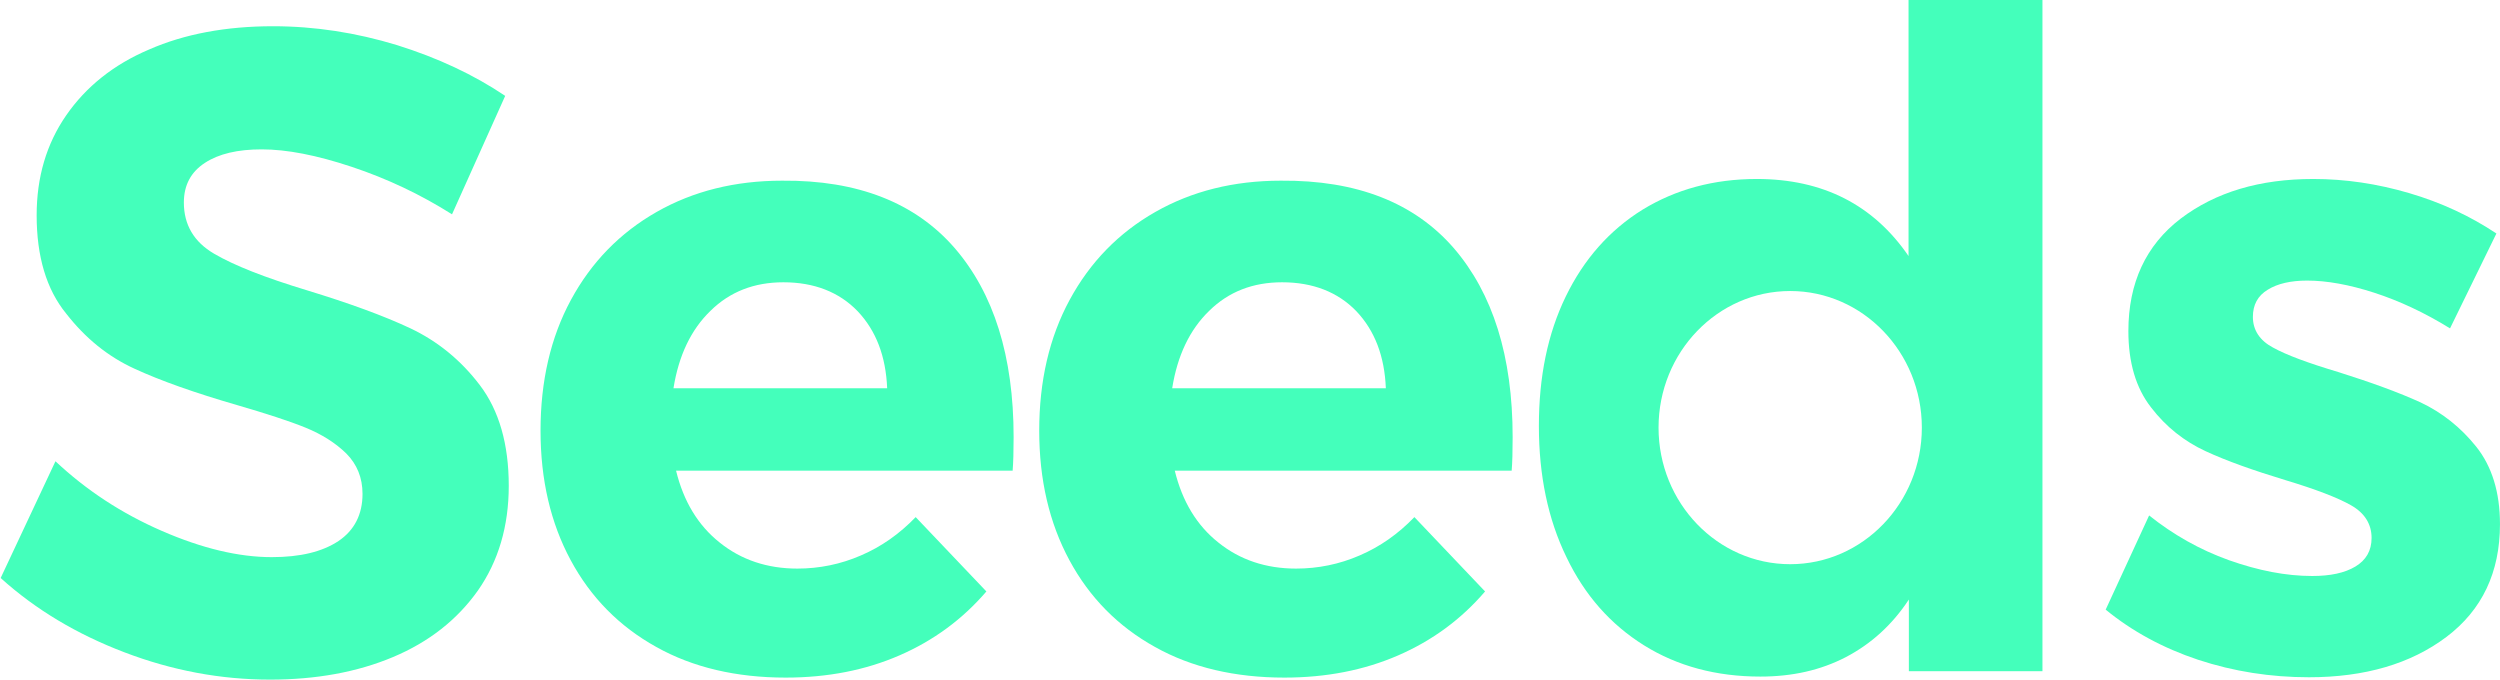 <svg width="103" height="28" viewBox="0 0 103 28" fill="none" xmlns="http://www.w3.org/2000/svg">
<path d="M14.495 6.875C13.039 6.39 11.81 6.154 10.782 6.154C9.793 6.154 9.018 6.335 8.444 6.709C7.869 7.083 7.575 7.624 7.575 8.345C7.575 9.259 7.989 9.966 8.818 10.451C9.646 10.937 10.915 11.436 12.652 11.962C14.375 12.489 15.791 13.002 16.913 13.529C18.022 14.055 18.984 14.832 19.772 15.871C20.561 16.911 20.961 18.297 20.961 20.016C20.961 21.679 20.534 23.121 19.692 24.327C18.837 25.533 17.675 26.448 16.192 27.071C14.709 27.695 13.013 28 11.129 28C9.098 28 7.094 27.626 5.131 26.877C3.167 26.129 1.47 25.117 0.027 23.814L2.285 19.004C3.554 20.196 5.01 21.152 6.667 21.873C8.323 22.594 9.833 22.954 11.196 22.954C12.371 22.954 13.28 22.733 13.948 22.289C14.602 21.846 14.936 21.194 14.936 20.349C14.936 19.683 14.709 19.129 14.268 18.685C13.828 18.255 13.266 17.895 12.585 17.618C11.904 17.341 10.955 17.036 9.766 16.689C8.043 16.19 6.627 15.691 5.545 15.192C4.449 14.693 3.514 13.931 2.726 12.919C1.911 11.921 1.51 10.562 1.51 8.871C1.51 7.305 1.911 5.933 2.726 4.754C3.541 3.576 4.676 2.661 6.146 2.038C7.602 1.4 9.312 1.081 11.249 1.081C12.973 1.081 14.669 1.345 16.352 1.857C18.036 2.384 19.518 3.077 20.814 3.95L18.623 8.83C17.328 8.012 15.952 7.36 14.495 6.875Z" fill="#44FFBB"/>
<path d="M39.329 10.216C40.946 12.087 41.761 14.679 41.761 18.006C41.761 18.602 41.747 19.059 41.721 19.392H27.854C28.161 20.654 28.762 21.651 29.657 22.358C30.539 23.065 31.608 23.426 32.85 23.426C33.758 23.426 34.64 23.246 35.468 22.885C36.31 22.525 37.058 21.998 37.726 21.305L40.639 24.368C39.65 25.519 38.461 26.392 37.058 27.002C35.656 27.612 34.093 27.917 32.369 27.917C30.338 27.917 28.548 27.501 27.039 26.655C25.516 25.81 24.34 24.618 23.512 23.079C22.684 21.541 22.27 19.766 22.27 17.743C22.27 15.705 22.684 13.903 23.525 12.351C24.367 10.798 25.543 9.592 27.052 8.733C28.562 7.873 30.285 7.444 32.222 7.444C35.348 7.416 37.713 8.358 39.329 10.216ZM36.551 15.996C36.497 14.679 36.096 13.626 35.335 12.822C34.573 12.032 33.545 11.63 32.276 11.63C31.073 11.63 30.071 12.018 29.27 12.808C28.468 13.584 27.961 14.652 27.747 15.996H36.551Z" fill="#44FFBB"/>
<path d="M59.89 10.216C61.506 12.087 62.321 14.679 62.321 18.006C62.321 18.602 62.308 19.059 62.281 19.392H48.401C48.708 20.654 49.309 21.651 50.204 22.358C51.086 23.065 52.154 23.426 53.397 23.426C54.305 23.426 55.187 23.246 56.015 22.885C56.857 22.525 57.605 21.998 58.273 21.305L61.185 24.368C60.197 25.519 59.008 26.392 57.605 27.002C56.202 27.612 54.639 27.917 52.916 27.917C50.885 27.917 49.095 27.501 47.586 26.655C46.063 25.81 44.887 24.618 44.059 23.079C43.23 21.541 42.816 19.766 42.816 17.743C42.816 15.705 43.23 13.903 44.072 12.351C44.914 10.798 46.089 9.592 47.599 8.733C49.109 7.873 50.832 7.444 52.769 7.444C55.908 7.416 58.273 8.358 59.89 10.216ZM57.097 15.996C57.044 14.679 56.643 13.626 55.882 12.822C55.12 12.032 54.092 11.63 52.822 11.63C51.62 11.63 50.618 12.018 49.817 12.808C49.015 13.584 48.508 14.652 48.294 15.996H57.097Z" fill="#44FFBB"/>
<path d="M97.815 12.059C96.787 11.727 95.865 11.56 95.05 11.56C94.382 11.56 93.834 11.685 93.433 11.935C93.019 12.184 92.819 12.558 92.819 13.057C92.819 13.598 93.1 14.028 93.647 14.319C94.195 14.624 95.09 14.956 96.346 15.331C97.709 15.76 98.844 16.176 99.726 16.578C100.607 16.994 101.382 17.604 102.024 18.408C102.665 19.212 102.999 20.279 102.999 21.596C102.999 23.578 102.264 25.131 100.795 26.24C99.325 27.349 97.428 27.903 95.13 27.903C93.554 27.903 92.031 27.667 90.561 27.182C89.105 26.697 87.836 26.004 86.754 25.117L88.544 21.236C89.533 22.026 90.628 22.649 91.83 23.079C93.046 23.509 94.182 23.731 95.264 23.731C96.012 23.731 96.6 23.606 97.04 23.343C97.481 23.079 97.709 22.691 97.709 22.164C97.709 21.596 97.428 21.139 96.867 20.82C96.306 20.501 95.397 20.154 94.155 19.78C92.832 19.378 91.737 18.99 90.869 18.588C90 18.186 89.239 17.59 88.624 16.786C87.996 15.982 87.689 14.929 87.689 13.64C87.689 11.657 88.41 10.105 89.84 9.01C91.283 7.915 93.1 7.374 95.304 7.374C96.626 7.374 97.936 7.568 99.258 7.956C100.581 8.345 101.77 8.899 102.852 9.62L100.941 13.529C99.886 12.877 98.844 12.392 97.815 12.059Z" fill="#44FFBB"/>
<path d="M78.632 0V10.549C77.189 8.442 75.105 7.374 72.38 7.374C70.603 7.374 69.04 7.804 67.677 8.636C66.315 9.481 65.259 10.673 64.511 12.212C63.763 13.751 63.402 15.525 63.402 17.549C63.402 19.586 63.776 21.388 64.538 22.954C65.286 24.521 66.355 25.727 67.731 26.586C69.107 27.445 70.71 27.875 72.527 27.875C73.849 27.875 75.011 27.612 76.054 27.071C77.082 26.531 77.951 25.755 78.645 24.701V27.654H84.149V0H78.632ZM73.756 23.245C70.763 23.245 68.332 20.723 68.332 17.618C68.332 14.513 70.763 11.99 73.756 11.99C76.748 11.99 79.18 14.513 79.18 17.618C79.18 20.723 76.748 23.245 73.756 23.245Z" fill="#44FFBB"/>
</svg>
